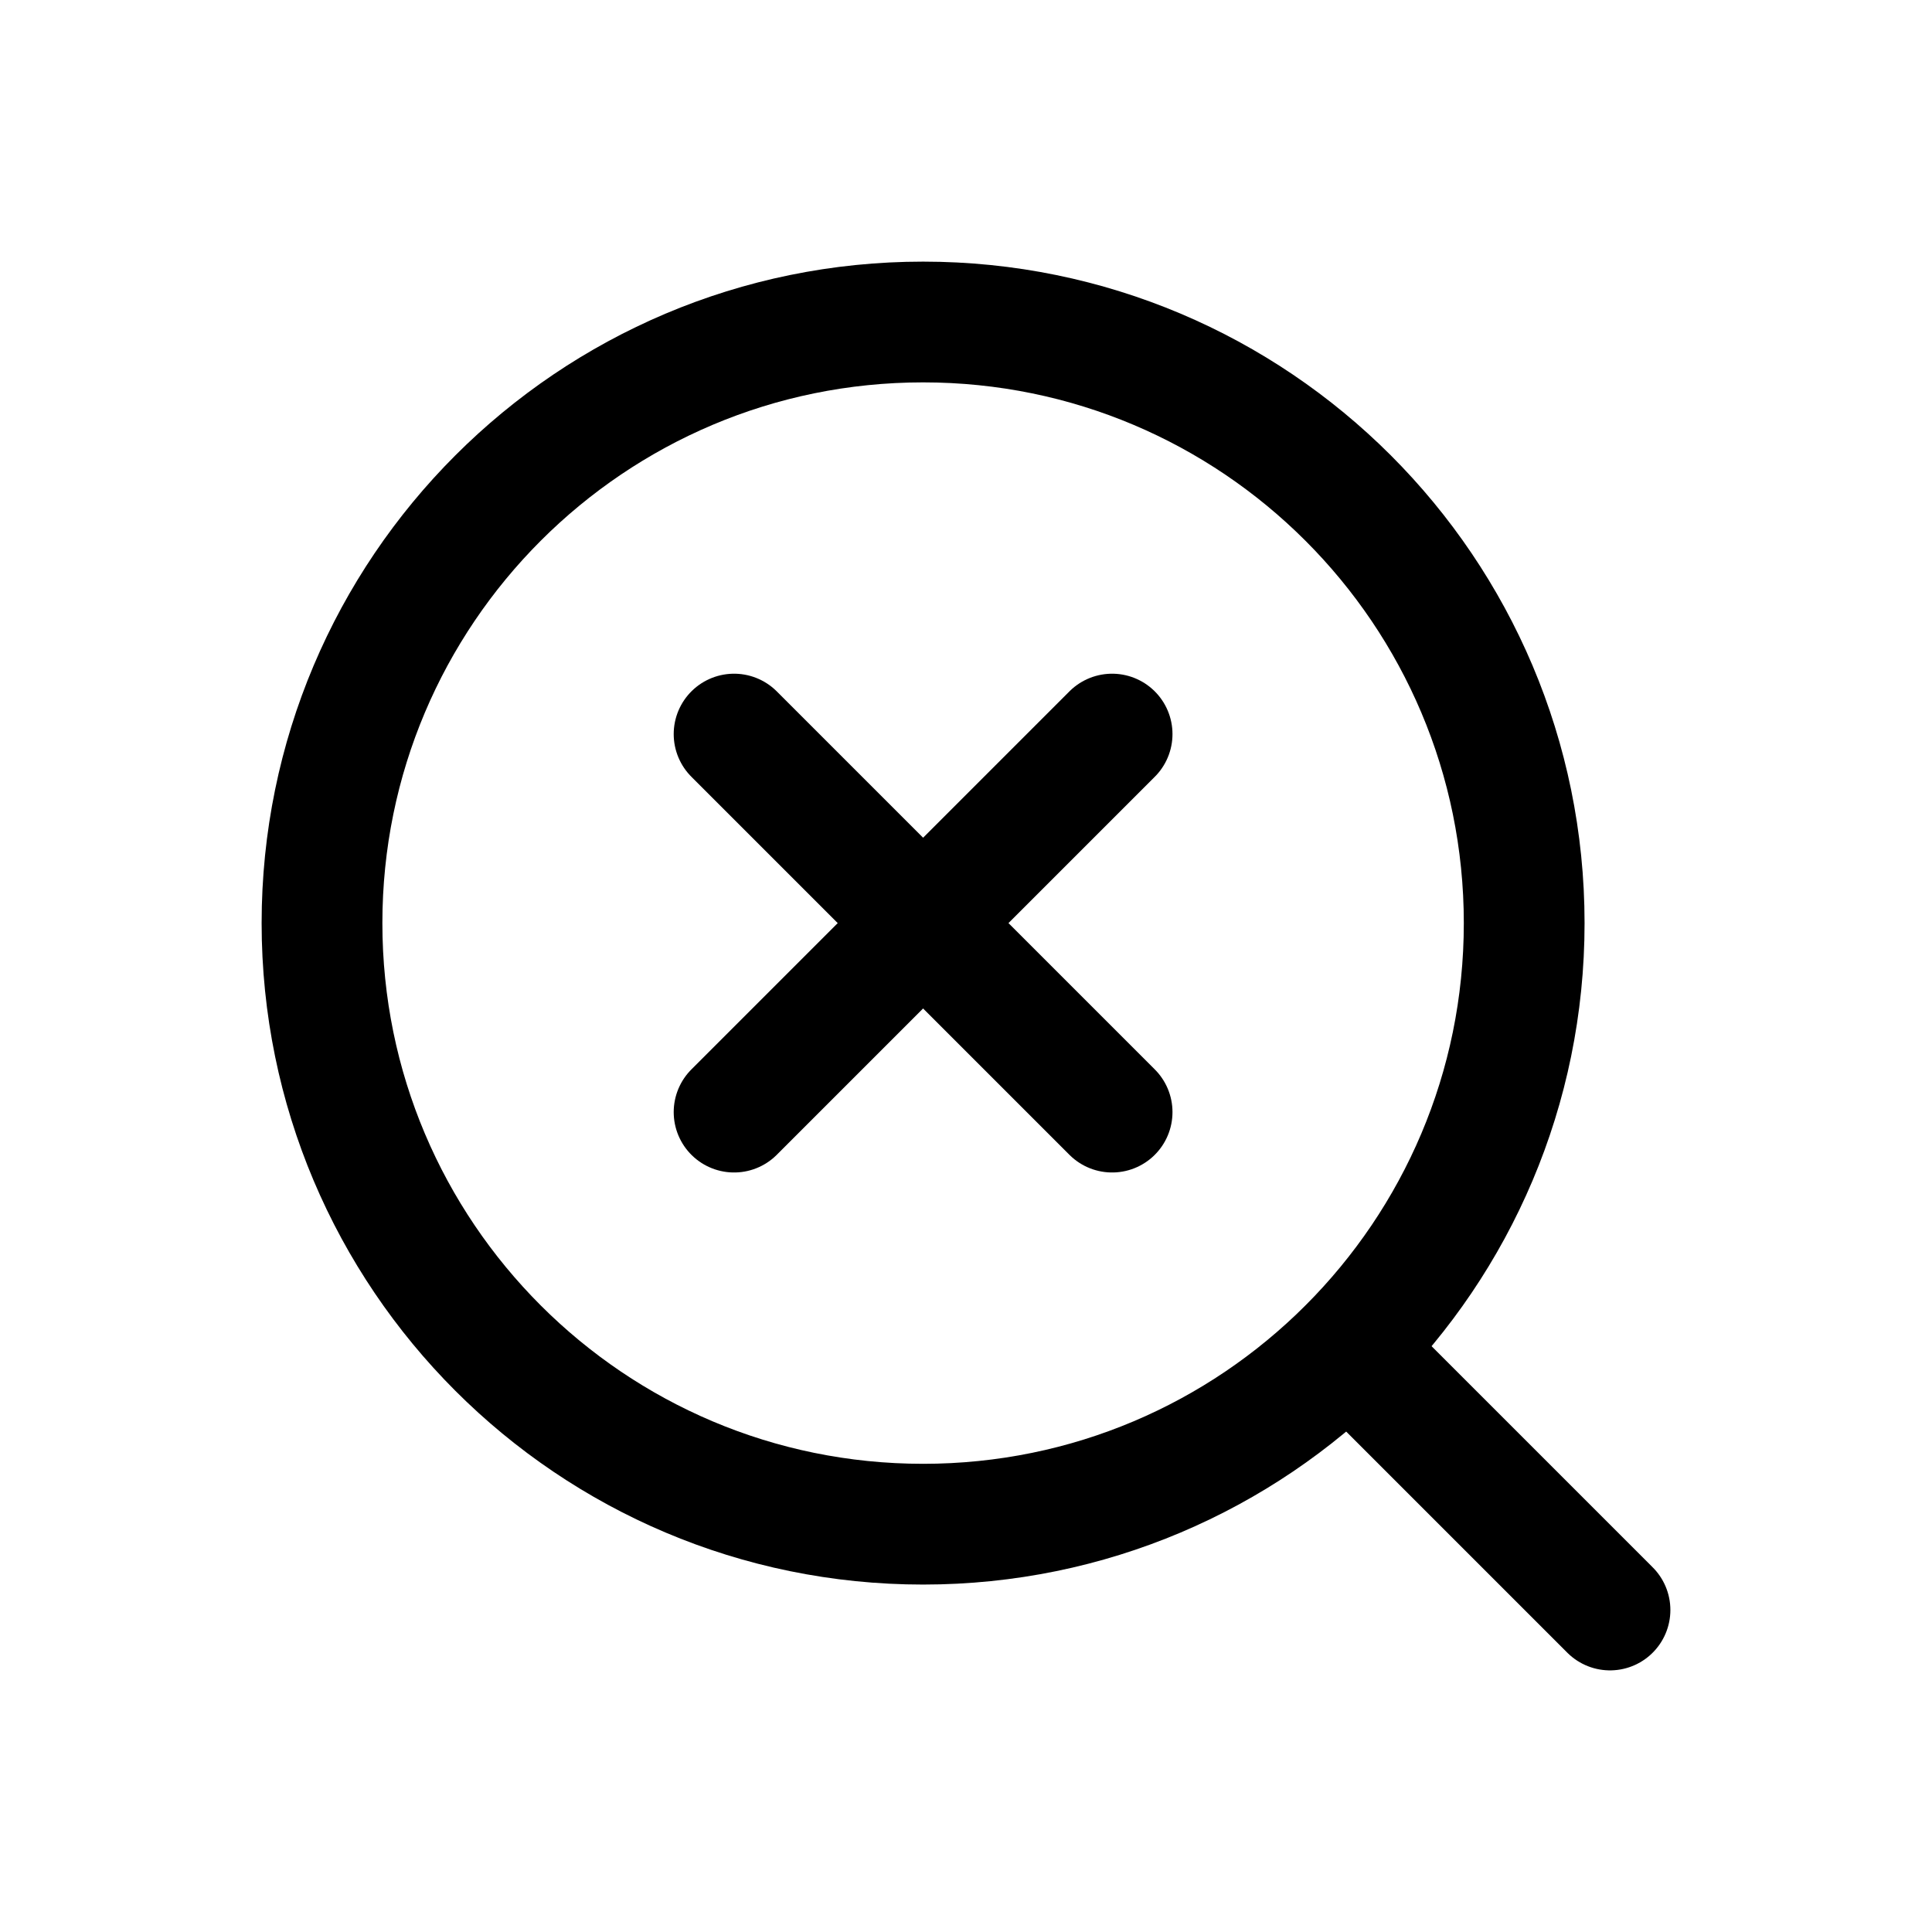 <svg width="24" height="24" viewBox="0 0 24 24" fill="none" xmlns="http://www.w3.org/2000/svg">
<g clip-path="url(#clip0_50_17047)">
<path d="M18.934 11.467C18.934 15.591 15.591 18.934 11.467 18.934C7.343 18.934 4 15.591 4 11.467C4 7.343 7.343 4 11.467 4C15.591 4 18.934 7.343 18.934 11.467Z" stroke="black" stroke-width="1.5" stroke-linecap="round" stroke-linejoin="round"/>
<path d="M20 20L16.75 16.75" stroke="black" stroke-width="1.5" stroke-linecap="round" stroke-linejoin="round"/>
<path d="M13.815 9.119L9.119 13.815" stroke="black" stroke-width="1.5" stroke-linecap="round" stroke-linejoin="round"/>
<path d="M13.815 13.815L9.119 9.119" stroke="black" stroke-width="1.5" stroke-linecap="round" stroke-linejoin="round"/>
</g>
<defs>
<clipPath id="clip0_50_17047">
<rect width="24" height="24" fill="white"/>
</clipPath>
</defs>
</svg>
